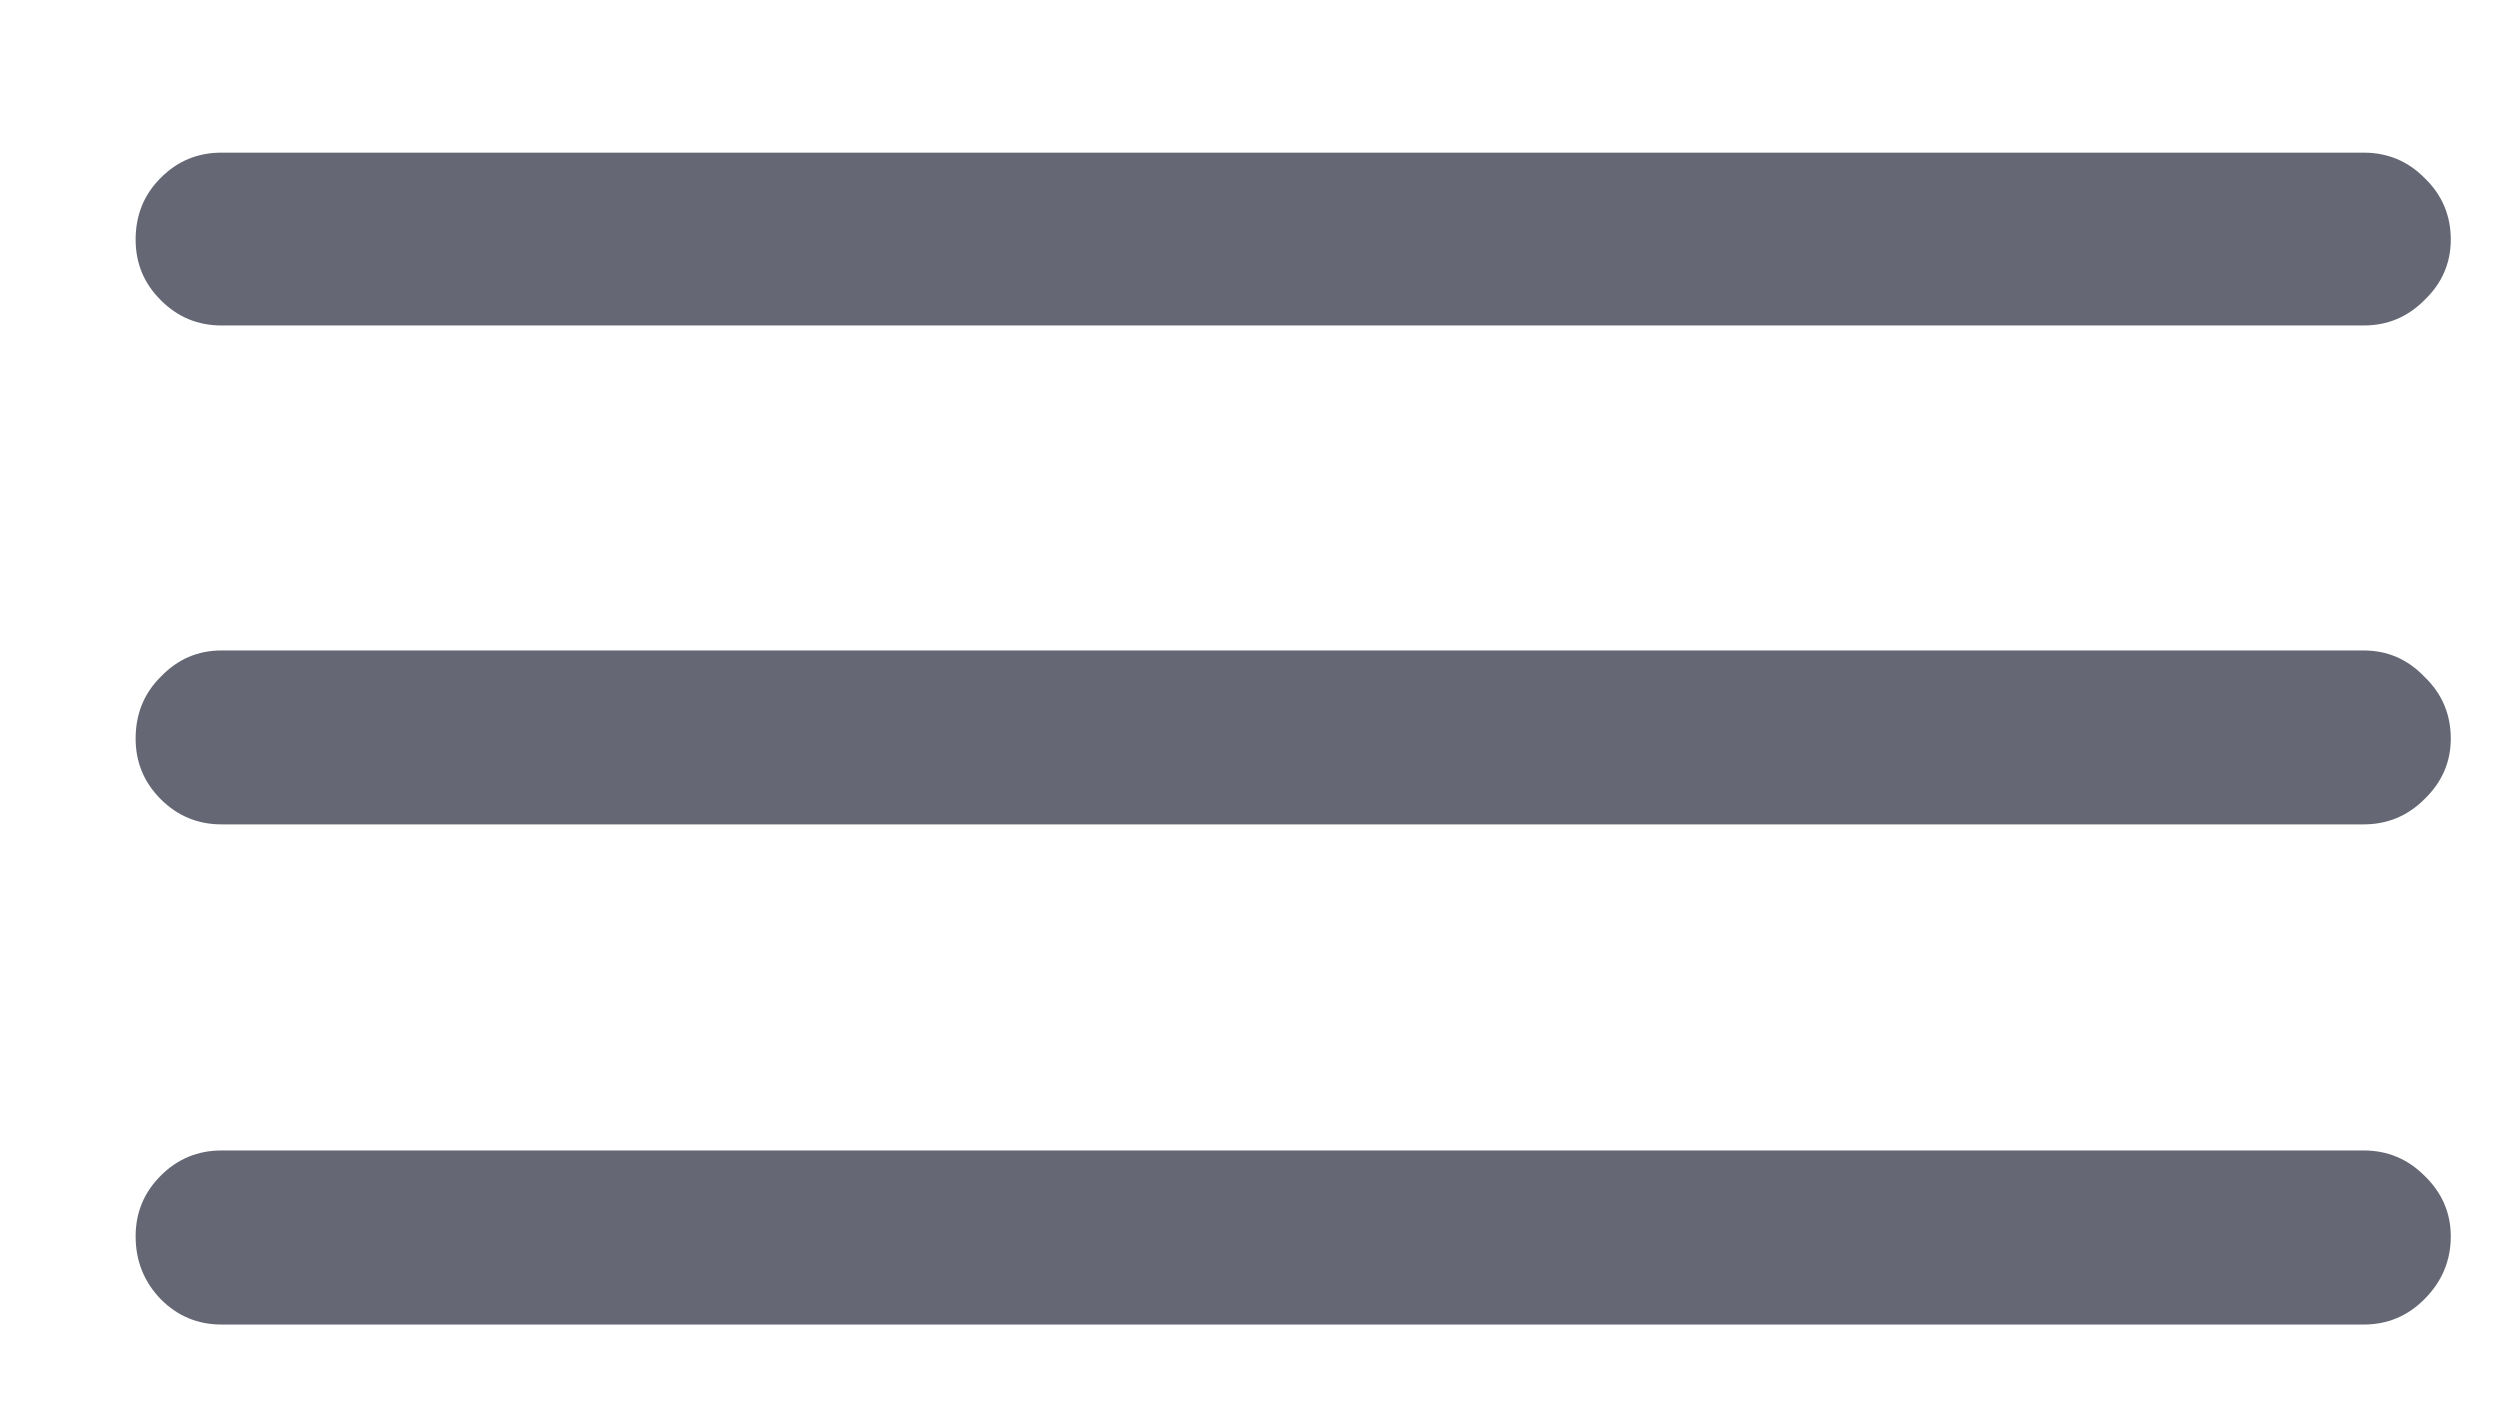 <svg width="16" height="9" viewBox="0 0 16 9" fill="none" xmlns="http://www.w3.org/2000/svg">
<path d="M1.417 8.477C1.266 8.477 1.136 8.423 1.029 8.315C0.921 8.203 0.868 8.069 0.868 7.913C0.868 7.761 0.921 7.632 1.029 7.524C1.136 7.417 1.266 7.363 1.417 7.363H15.128C15.279 7.363 15.409 7.417 15.516 7.524C15.628 7.632 15.685 7.761 15.685 7.913C15.685 8.069 15.628 8.203 15.516 8.315C15.409 8.423 15.279 8.477 15.128 8.477H1.417ZM1.417 5.276C1.266 5.276 1.136 5.222 1.029 5.115C0.921 5.007 0.868 4.878 0.868 4.727C0.868 4.57 0.921 4.438 1.029 4.331C1.136 4.219 1.266 4.163 1.417 4.163H15.128C15.279 4.163 15.409 4.219 15.516 4.331C15.628 4.438 15.685 4.57 15.685 4.727C15.685 4.878 15.628 5.007 15.516 5.115C15.409 5.222 15.279 5.276 15.128 5.276H1.417ZM1.417 2.083C1.266 2.083 1.136 2.029 1.029 1.921C0.921 1.814 0.868 1.685 0.868 1.533C0.868 1.377 0.921 1.245 1.029 1.138C1.136 1.03 1.266 0.977 1.417 0.977H15.128C15.279 0.977 15.409 1.03 15.516 1.138C15.628 1.245 15.685 1.377 15.685 1.533C15.685 1.685 15.628 1.814 15.516 1.921C15.409 2.029 15.279 2.083 15.128 2.083H1.417Z" fill="#656874"/>
</svg>

